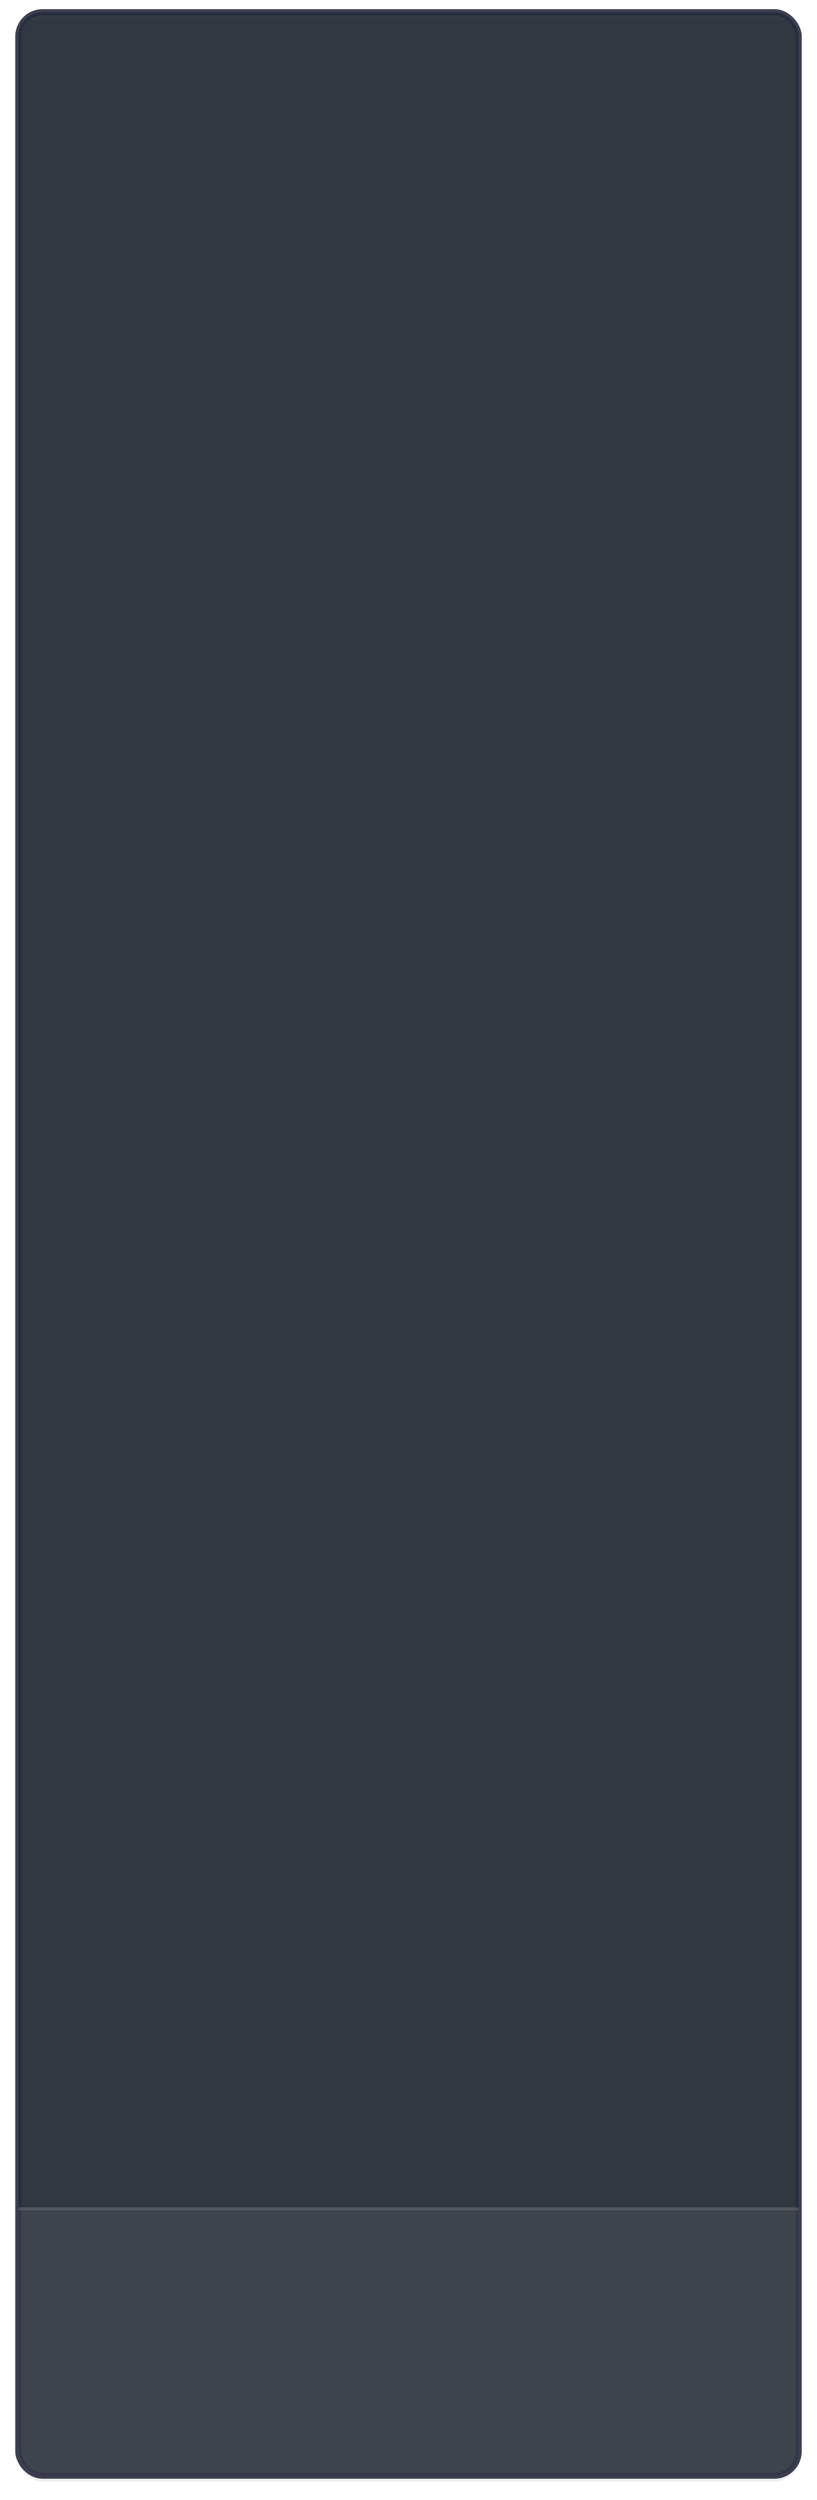 <?xml version="1.0" encoding="UTF-8" standalone="no"?>
<!-- Created with Inkscape (http://www.inkscape.org/) -->

<svg
   width="268"
   height="820"
   viewBox="0 0 70.908 216.958"
   version="1.1"
   id="svg5"
   inkscape:version="1.1 (c4e8f9ed74, 2021-05-24)"
   sodipodi:docname="modal-prompt.svg"
   xmlns:inkscape="http://www.inkscape.org/namespaces/inkscape"
   xmlns:sodipodi="http://sodipodi.sourceforge.net/DTD/sodipodi-0.dtd"
   xmlns="http://www.w3.org/2000/svg"
   xmlns:svg="http://www.w3.org/2000/svg">
  <sodipodi:namedview
     id="namedview7"
     pagecolor="#bfbfbf"
     bordercolor="#666666"
     borderopacity="1.0"
     inkscape:pageshadow="2"
     inkscape:pageopacity="0"
     inkscape:pagecheckerboard="0"
     inkscape:document-units="mm"
     showgrid="true"
     units="px"
     width="120px"
     inkscape:zoom="0.96745946"
     inkscape:cx="161.24707"
     inkscape:cy="491.49346"
     inkscape:window-width="1500"
     inkscape:window-height="942"
     inkscape:window-x="0"
     inkscape:window-y="0"
     inkscape:window-maximized="1"
     inkscape:current-layer="layer1"
     inkscape:snap-bbox="true"
     inkscape:bbox-nodes="true">
    <inkscape:grid
       type="xygrid"
       id="grid1045" />
  </sodipodi:namedview>
  <defs
     id="defs2">
    <clipPath
       clipPathUnits="userSpaceOnUse"
       id="clipPath1633">
      <path
         id="path1635"
         style="opacity:0.95;fill:#ffffff;stroke-width:0.974;stroke-linecap:round;stroke-linejoin:round"
         d="m 0.23,-3.969 c -2.033,0 -3.67,1.637 -3.67,3.67 V 16.174 c 0,2.033 1.637,3.67 3.67,3.67 H 16.703 c 2.033,0 3.67,-1.637 3.67,-3.67 V -0.299 C 20.373,-2.332 18.736,-3.969 16.703,-3.969 Z M 3.708,1.058 h 9.518 c 1.175,0 2.12,0.946 2.12,2.12 v 9.518 c 0,1.175 -0.946,2.12 -2.12,2.12 H 3.708 C 2.533,14.817 1.587,13.871 1.587,12.696 V 3.179 c 0,-1.175 0.946,-2.12 2.12,-2.12 z" />
    </clipPath>
    <filter
       inkscape:collect="always"
       style="color-interpolation-filters:sRGB"
       id="filter1837"
       x="-0.023"
       y="-0.007"
       width="1.045"
       height="1.014">
      <feGaussianBlur
         inkscape:collect="always"
         stdDeviation="0.635"
         id="feGaussianBlur1839" />
    </filter>
  </defs>
  <g
     inkscape:label="图层 1"
     inkscape:groupmode="layer"
     id="layer1">
    <rect
       style="opacity:0.25;fill:#000000;fill-opacity:1;stroke:none;stroke-width:2.314;stroke-linecap:round;stroke-linejoin:round;stroke-miterlimit:4;stroke-dasharray:none;stroke-opacity:0.15;paint-order:stroke fill markers;filter:url(#filter1837)"
       id="rect1817"
       width="67.733"
       height="213.783"
       x="1.587"
       y="1.587"
       rx="2.117"
       ry="2.117" />
    <rect
       style="opacity:1;fill:#1e252f;fill-opacity:0.9;stroke:#282c3e;stroke-width:0.529;stroke-linecap:round;stroke-linejoin:round;stroke-miterlimit:4;stroke-dasharray:none;stroke-opacity:0.9;paint-order:stroke fill markers"
       id="rect846"
       width="67.733"
       height="213.783"
       x="1.587"
       y="1.058"
       rx="2.117"
       ry="2.117" />
    <path
       id="rect3629"
       style="opacity:0.06;fill:#ffffff;fill-opacity:1;stroke:none;stroke-width:1.056;stroke-linecap:round;stroke-linejoin:round;stroke-miterlimit:4;stroke-dasharray:none;stroke-opacity:0.988;paint-order:stroke markers fill"
       d="M 1.588,191.558 1.587,212.725 c -10e-8,1.173 0.944,2.117 2.117,2.117 H 67.204 c 1.173,0 2.117,-0.944 2.117,-2.117 l 10e-7,-21.167 z"
       sodipodi:nodetypes="csssscc" />
    <rect
       style="opacity:0.1;fill:#ffffff;fill-opacity:1;stroke:none;stroke-width:0.758;stroke-linecap:round;stroke-linejoin:round;stroke-miterlimit:4;stroke-dasharray:none;stroke-opacity:0.988;paint-order:stroke markers fill"
       id="rect2759"
       width="67.733"
       height="0.265"
       x="1.587"
       y="191.558"
       rx="0"
       ry="0" />
  </g>
</svg>
